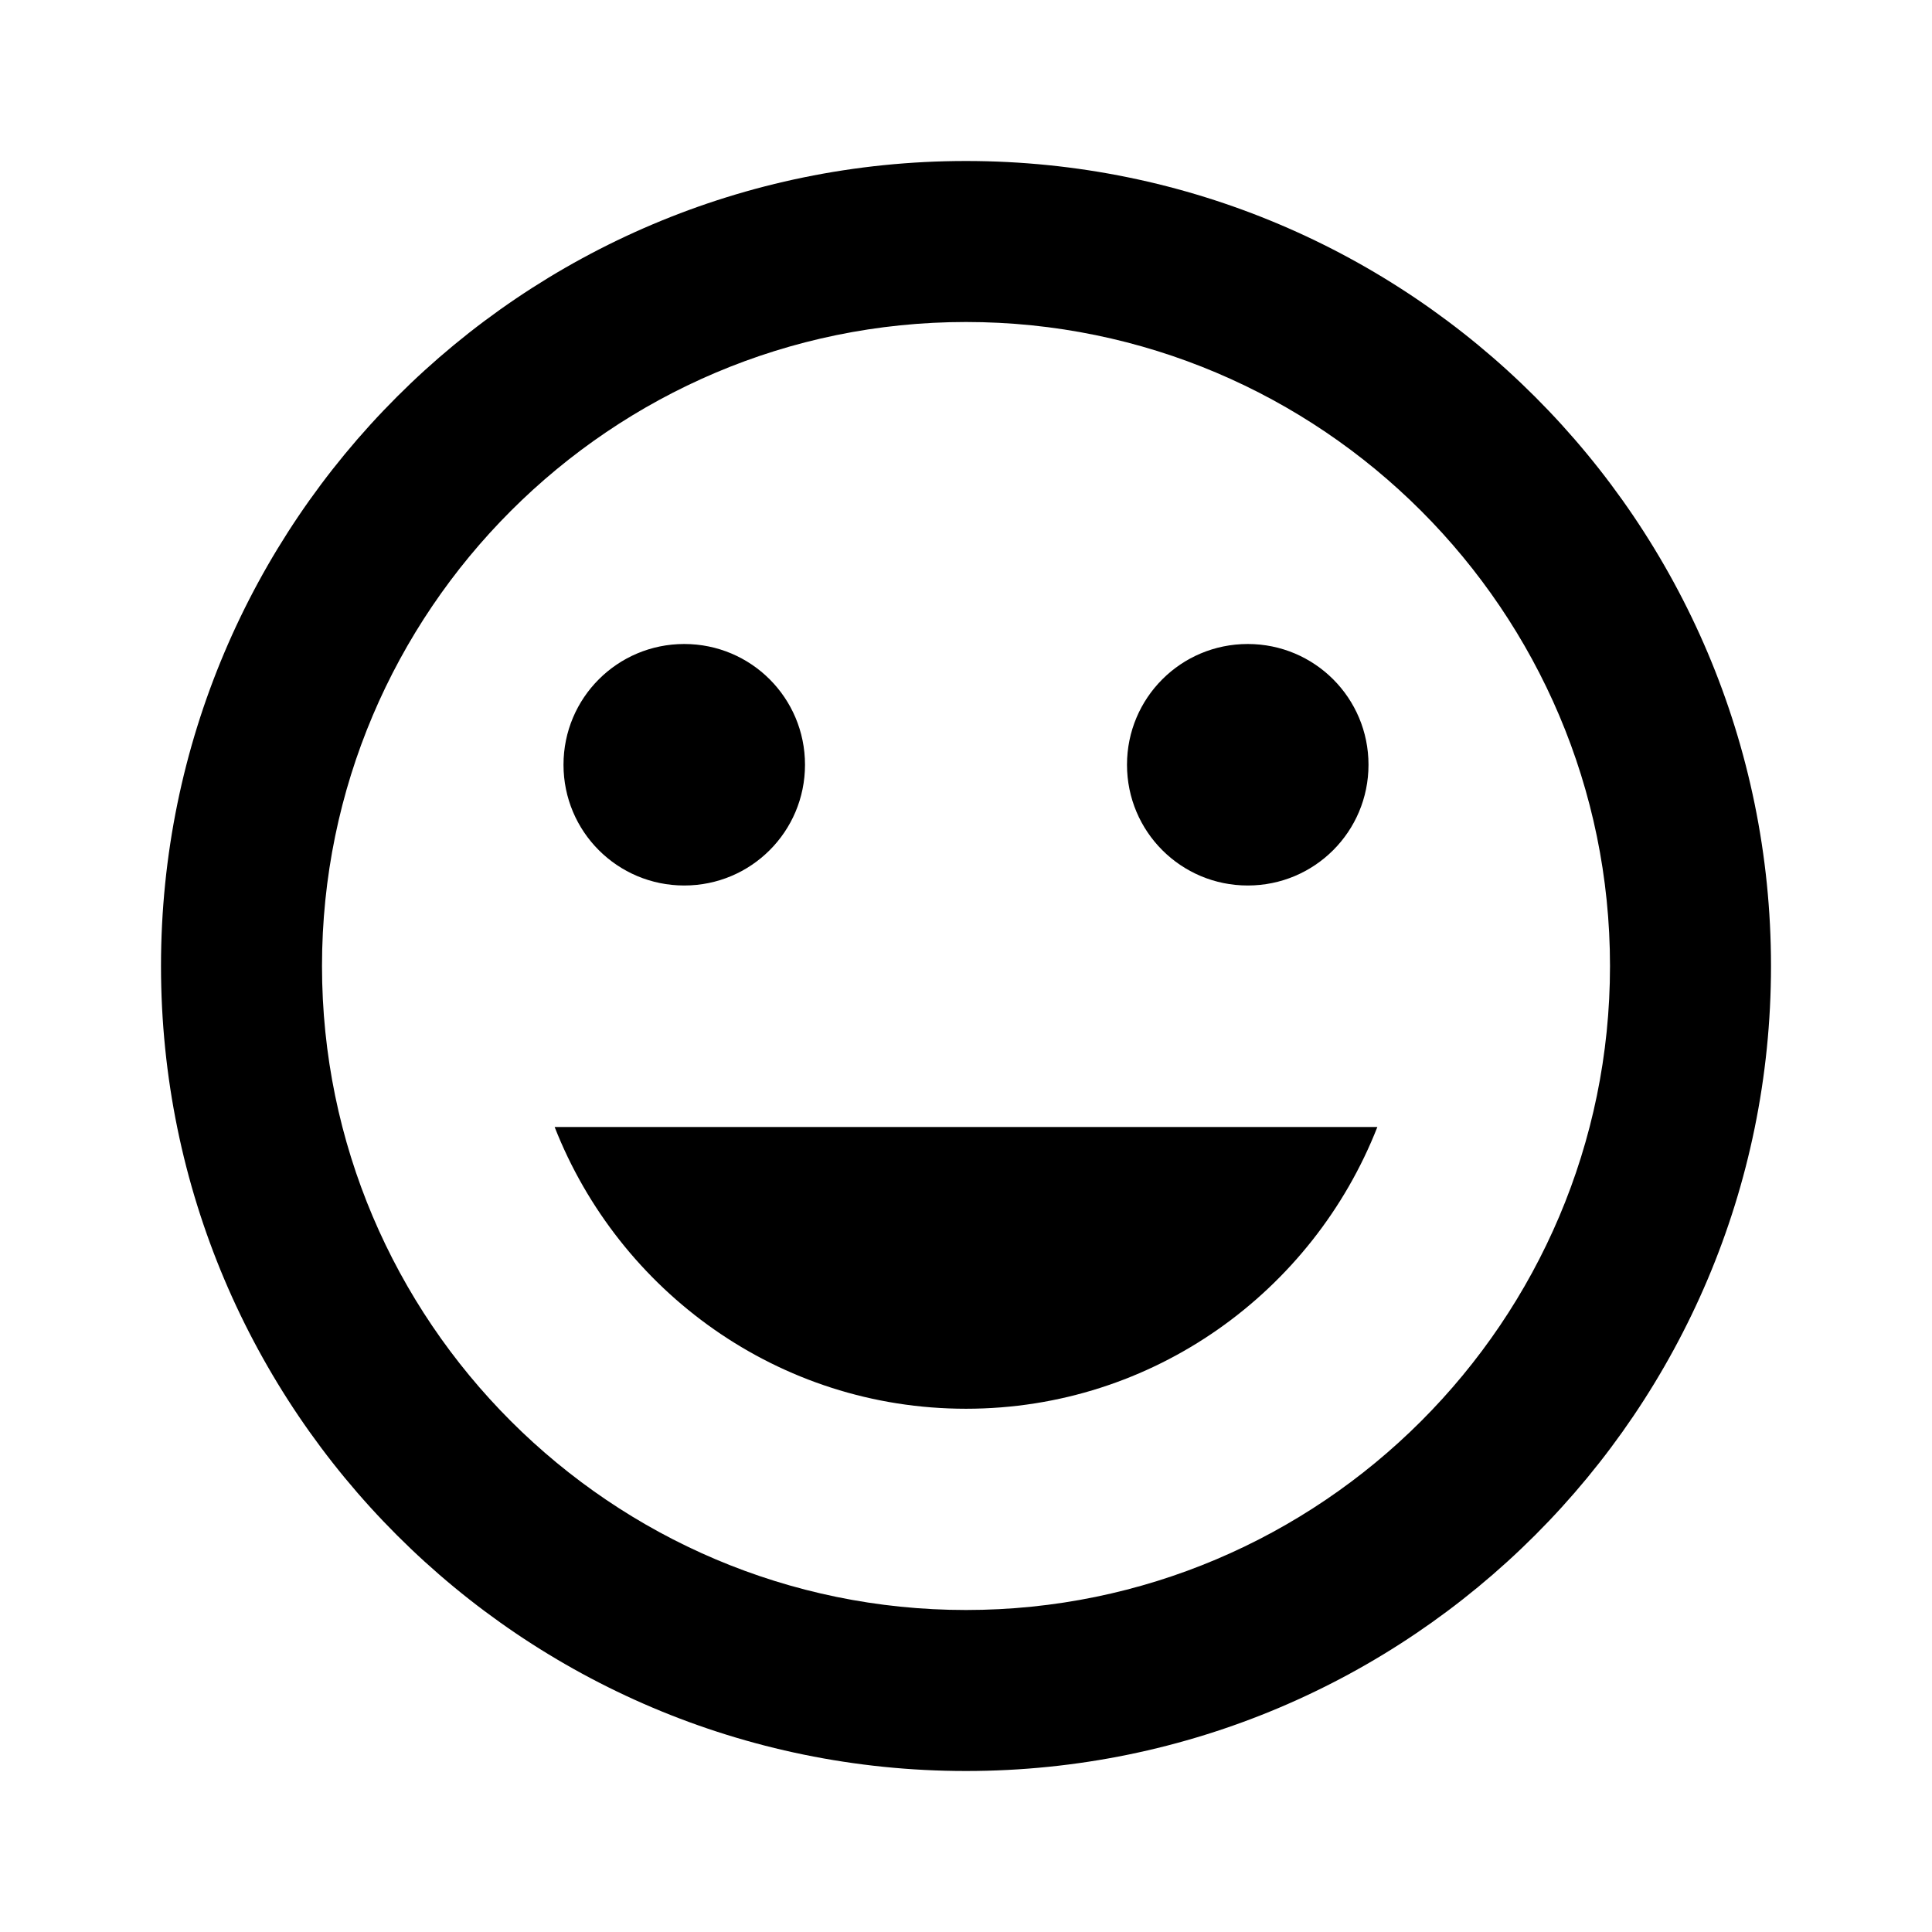 <svg xmlns="http://www.w3.org/2000/svg" viewBox="0 0 24 24" fill="currentColor">
  <path d="M12 2C6.48 2 2 6.48 2 12S6.48 22 12 22 22 17.52 22 12 17.52 2 12 2M12 20C7.59 20 4 16.41 4 12S7.59 4 12 4 20 7.59 20 12 16.41 20 12 20M15.5 11C14.67 11 14 10.33 14 9.5S14.67 8 15.5 8 17 8.67 17 9.5 16.33 11 15.5 11M8.5 11C7.67 11 7 10.33 7 9.5S7.67 8 8.5 8 10 8.67 10 9.5 9.33 11 8.5 11M12 17.5C14.33 17.5 16.31 16.04 17.11 14H6.89C7.69 16.04 9.67 17.5 12 17.5Z"/>
</svg>
